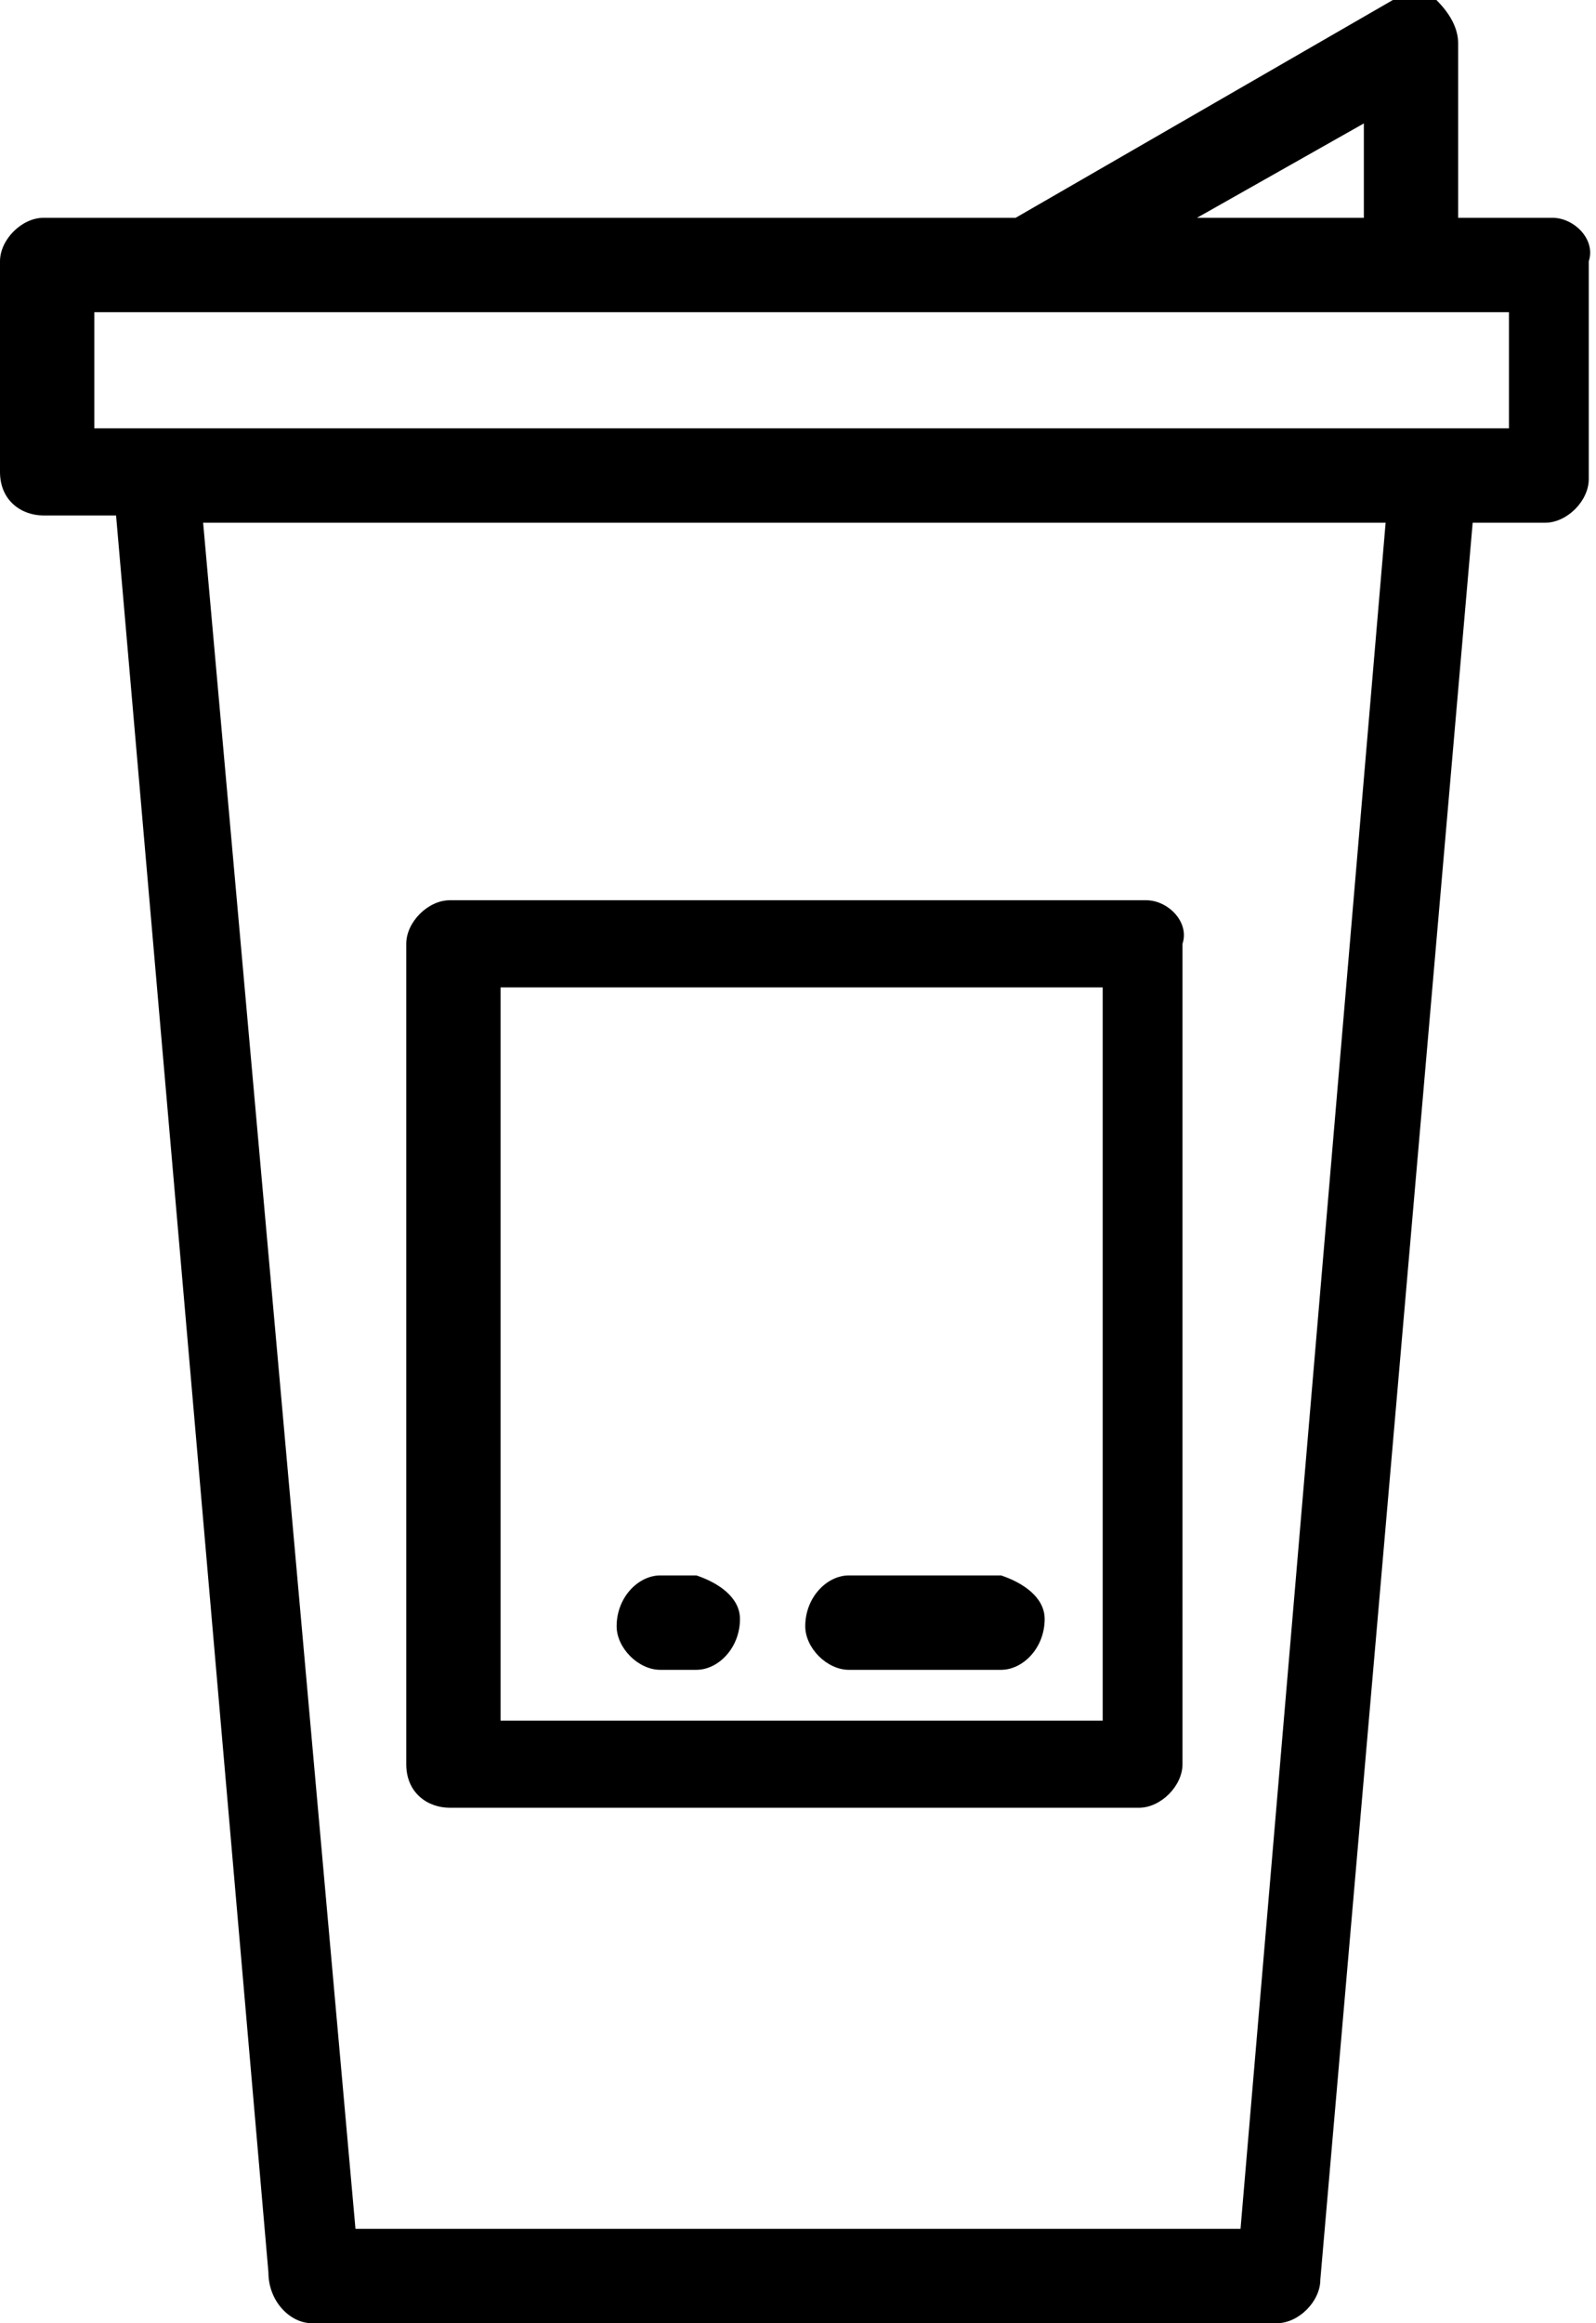 <?xml version="1.0" encoding="utf-8"?>
<!-- Generator: Adobe Illustrator 19.2.1, SVG Export Plug-In . SVG Version: 6.00 Build 0)  -->
<svg version="1.1" id="Layer_1" xmlns="http://www.w3.org/2000/svg" xmlns:xlink="http://www.w3.org/1999/xlink" x="0px" y="0px"
	 viewBox="0 0 22 32" style="enable-background:new 0 0 22 32;" xml:space="preserve">
<path d="M21.4,3h-1.3V0.6c0-0.2-0.1-0.4-0.3-0.6c-0.2-0.1-0.4-0.1-0.6,0L14,3H0.6C0.3,3,0,3.3,0,3.6c0,0,0,0,0,0v2.9
	c0,0.4,0.3,0.6,0.6,0.6c0,0,0,0,0,0h1l2.1,24.2C3.7,31.7,4,32,4.3,32h13.3c0.3,0,0.6-0.3,0.6-0.6l2.1-24.2h1c0.3,0,0.6-0.3,0.6-0.6
	c0,0,0,0,0,0V3.6C22,3.3,21.7,3,21.4,3z M18.8,1.7V3h-2.3L18.8,1.7z M17.1,30.7H4.9L2.8,7.2h16.3L17.1,30.7z M20.7,5.9H1.3V4.3h19.5
	V5.9z M15.8,12.4H6.2c-0.3,0-0.6,0.3-0.6,0.6c0,0,0,0,0,0v11.3c0,0.4,0.3,0.6,0.6,0.6c0,0,0,0,0,0h9.5c0.3,0,0.6-0.3,0.6-0.6
	c0,0,0,0,0,0V13C16.4,12.7,16.1,12.4,15.8,12.4L15.8,12.4z M15.1,23.7H6.9V13.6h8.3V23.7L15.1,23.7z M13.8,21.7h-2.1
	c-0.3,0-0.6,0.3-0.6,0.7c0,0.3,0.3,0.6,0.6,0.6h2.1c0.3,0,0.6-0.3,0.6-0.7C14.4,22,14.1,21.8,13.8,21.7z M9.6,21.7H9.1
	c-0.3,0-0.6,0.3-0.6,0.7c0,0.3,0.3,0.6,0.6,0.6h0.5c0.3,0,0.6-0.3,0.6-0.7C10.2,22,9.9,21.8,9.6,21.7z"/>
</svg>
